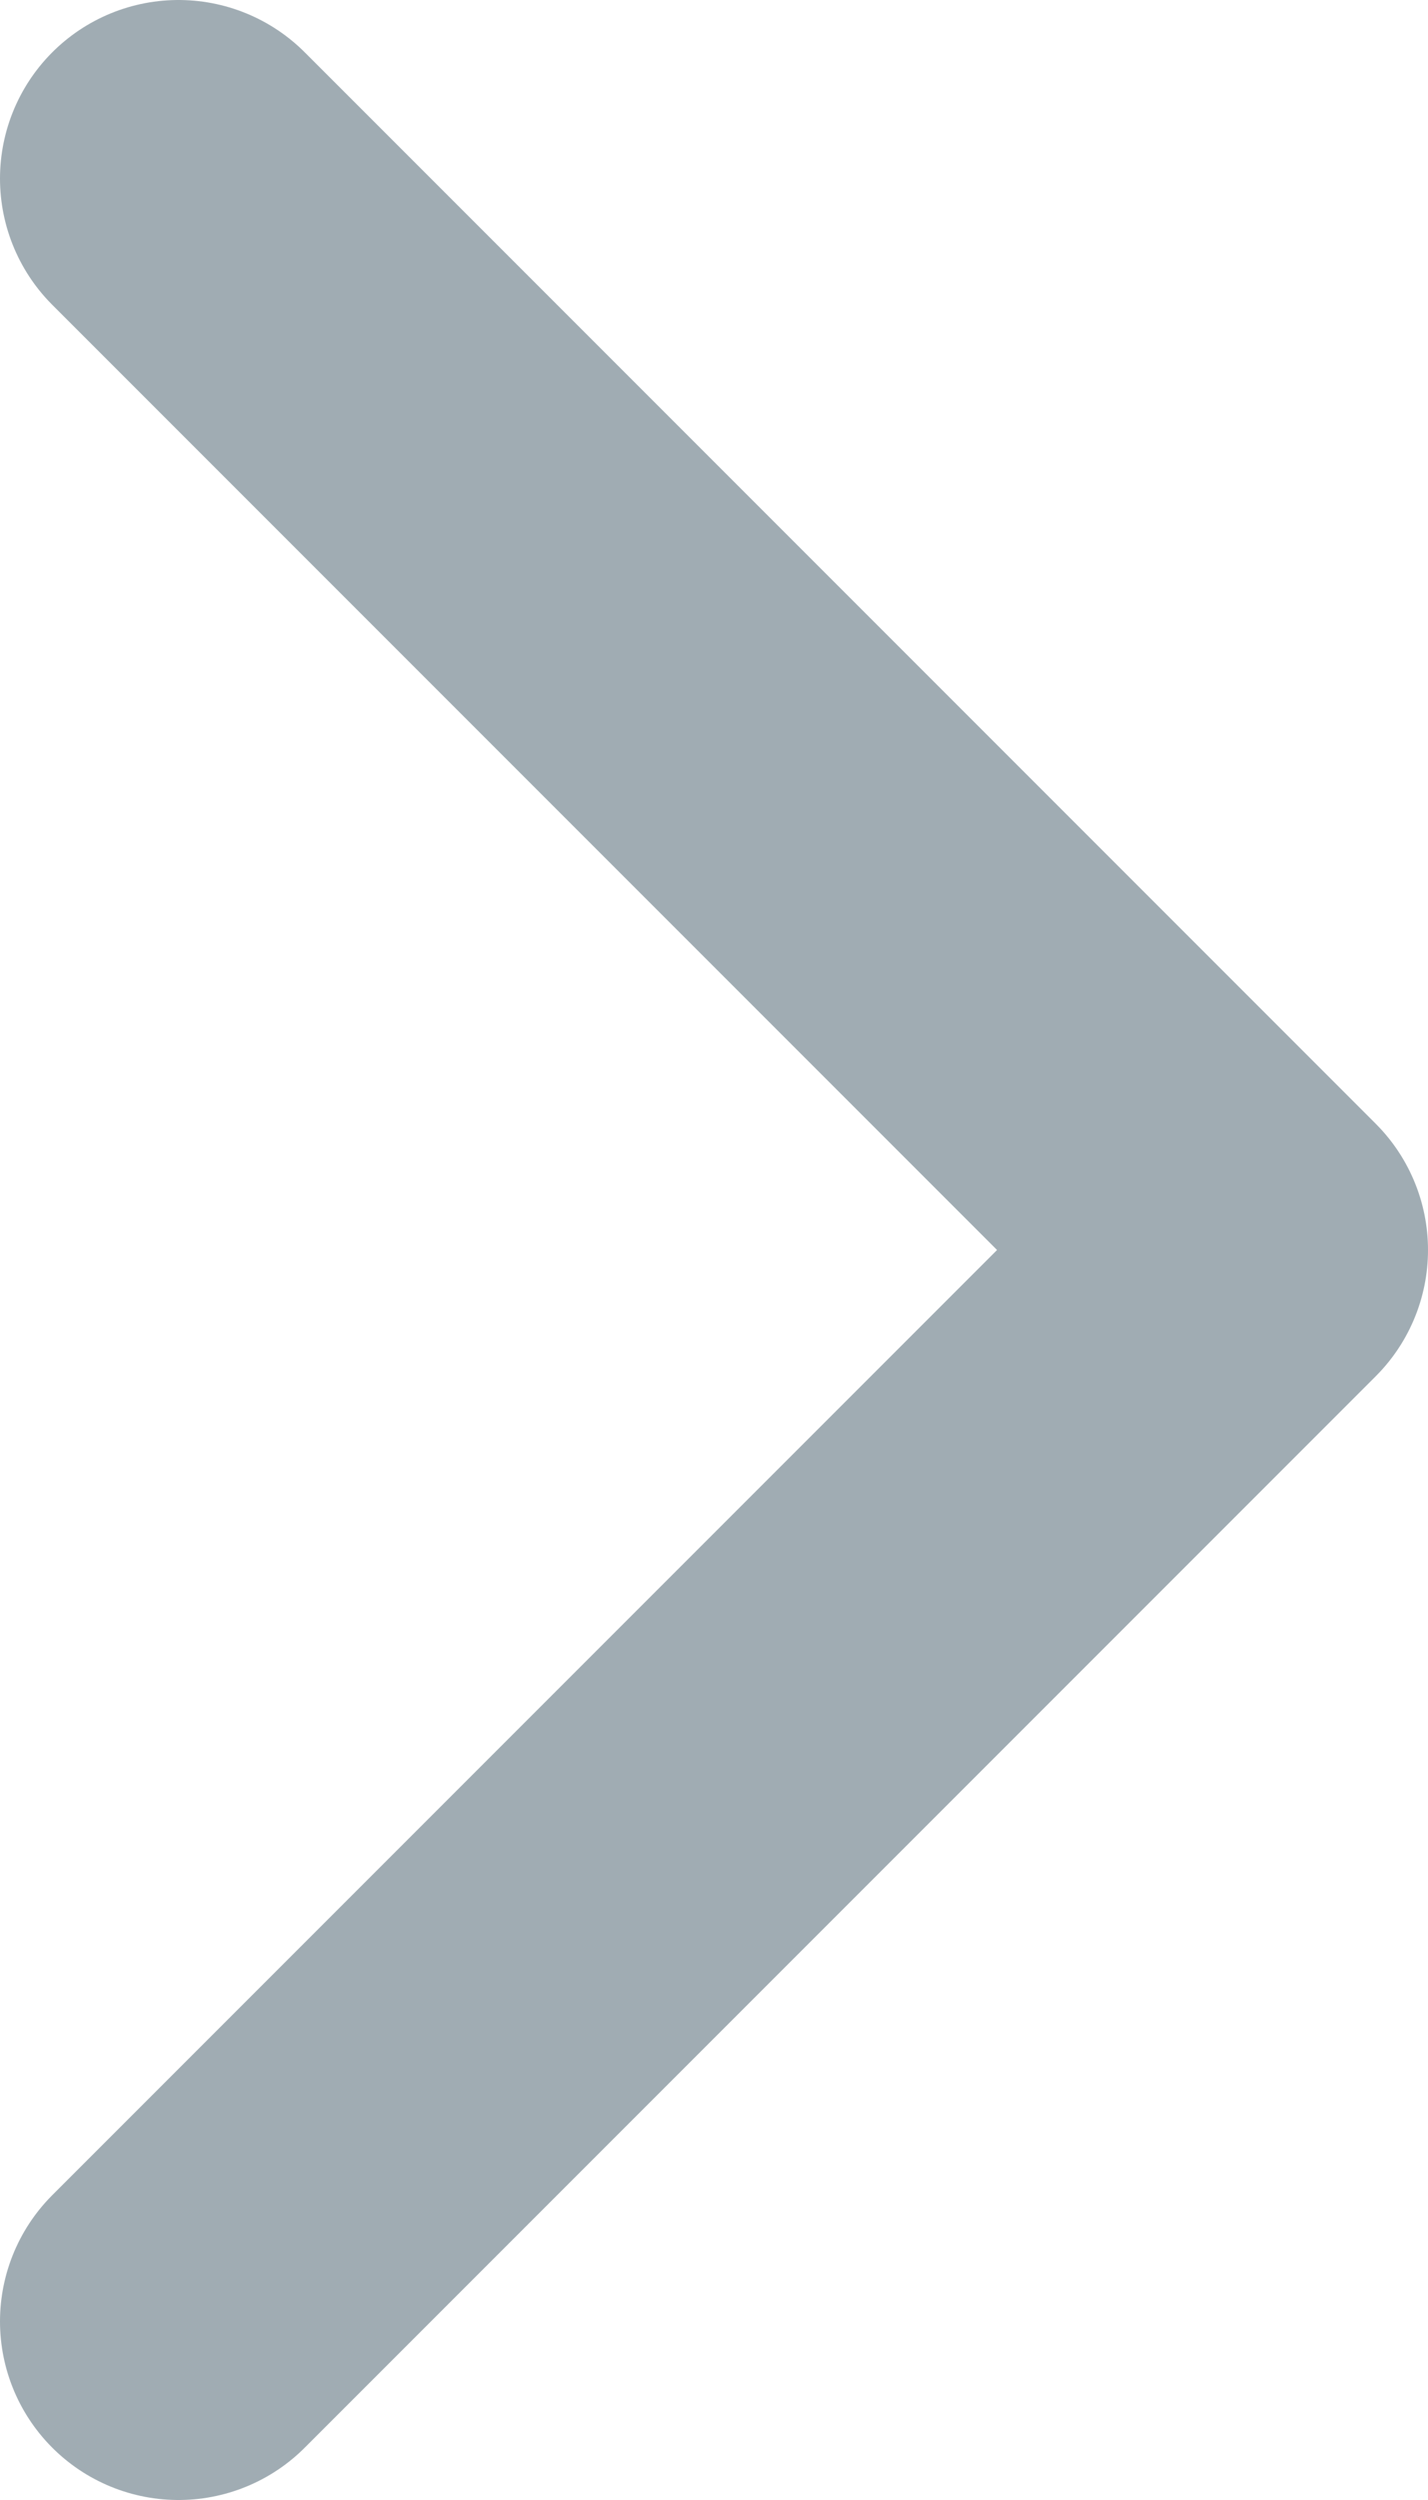 <svg width="8" height="14" viewBox="0 0 8 14" fill="none" xmlns="http://www.w3.org/2000/svg">
<path d="M1 1L7 7L1 13" stroke="#A0ACB3" stroke-width="2" stroke-linecap="round" stroke-linejoin="round"/>
</svg>
